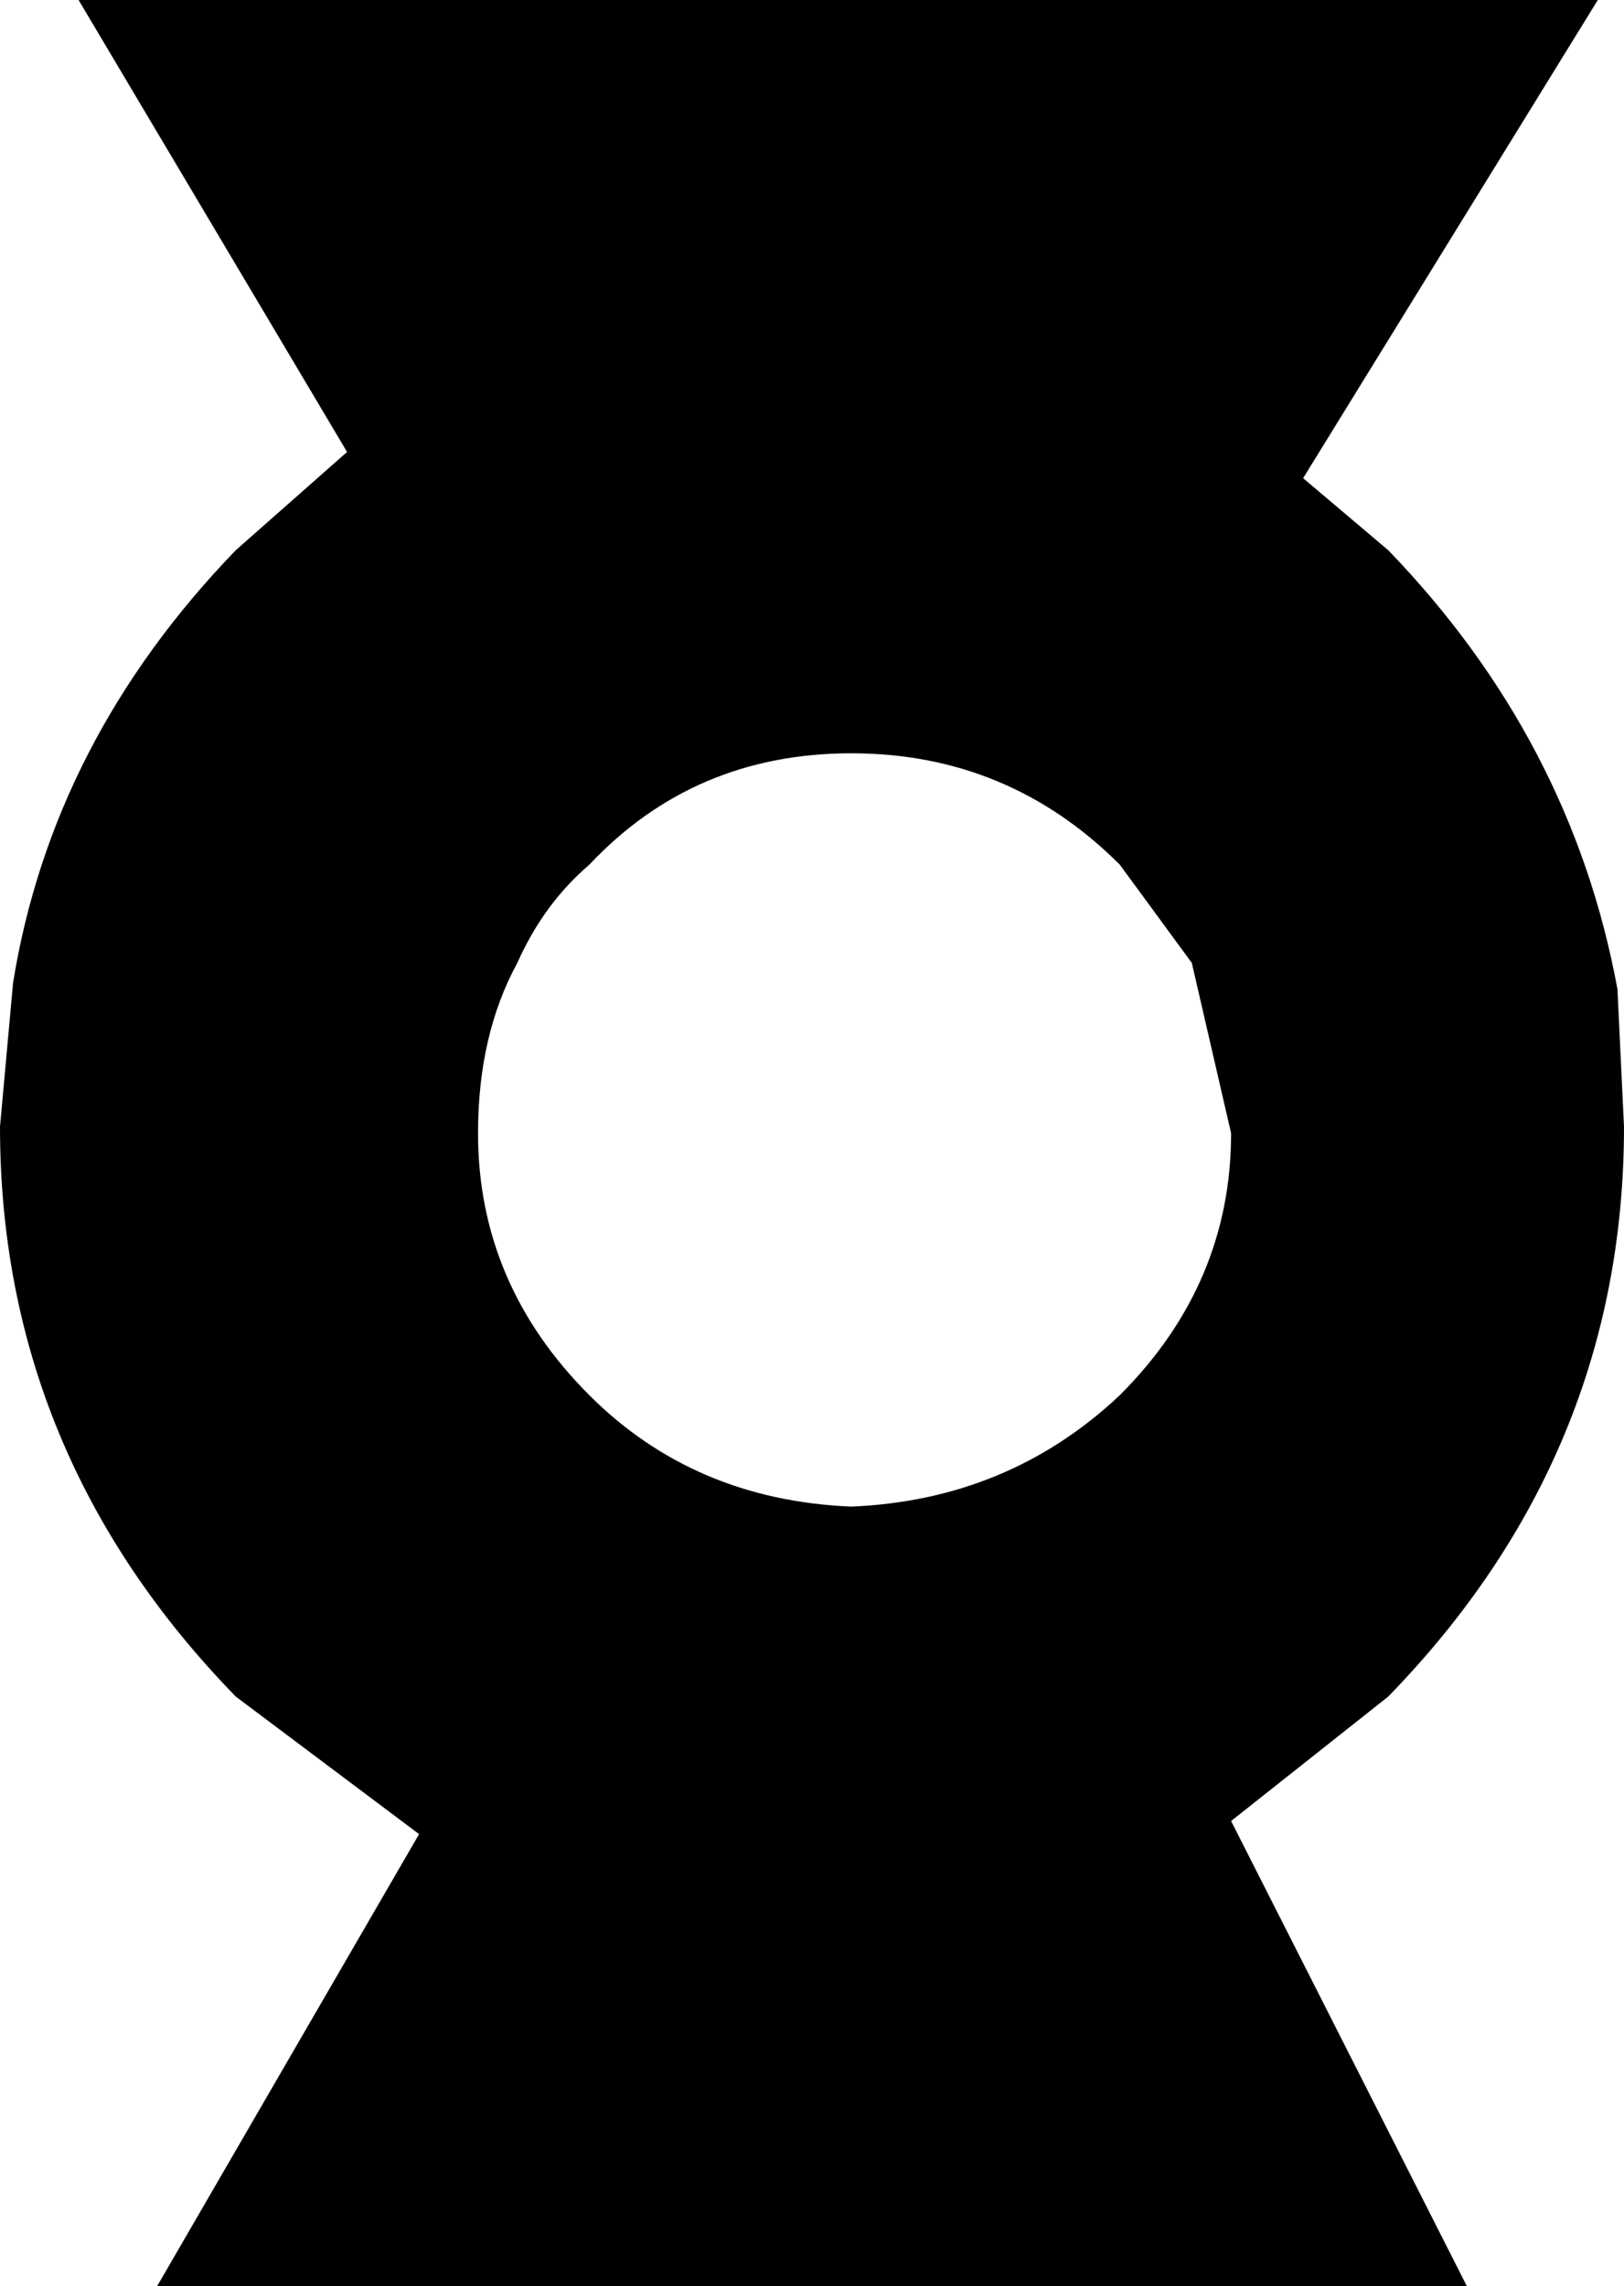 <?xml version="1.0" encoding="UTF-8" standalone="no"?>
<svg xmlns:xlink="http://www.w3.org/1999/xlink" height="17.45px" width="12.4px" xmlns="http://www.w3.org/2000/svg">
  <g transform="matrix(1.0, 0.0, 0.0, 1.0, -220.85, -166.65)">
    <path d="M229.95 174.0 L229.4 173.25 Q228.55 172.4 227.35 172.4 226.15 172.4 225.35 173.25 225.0 173.55 224.8 174.0 224.5 174.55 224.5 175.3 224.5 176.45 225.35 177.3 226.15 178.1 227.35 178.15 228.55 178.1 229.4 177.3 230.25 176.45 230.25 175.3 L229.95 174.0 M230.8 170.3 L231.45 170.85 Q232.85 172.3 233.2 174.2 L233.25 175.25 Q233.25 177.75 231.45 179.6 L230.25 180.55 232.05 184.1 222.05 184.1 224.05 180.65 222.65 179.6 Q220.85 177.75 220.85 175.25 L220.95 174.15 Q221.25 172.3 222.65 170.85 L223.5 170.1 221.45 166.65 233.05 166.65 230.8 170.3" fill="#000000" fill-rule="evenodd" stroke="none"/>
  </g>
</svg>

